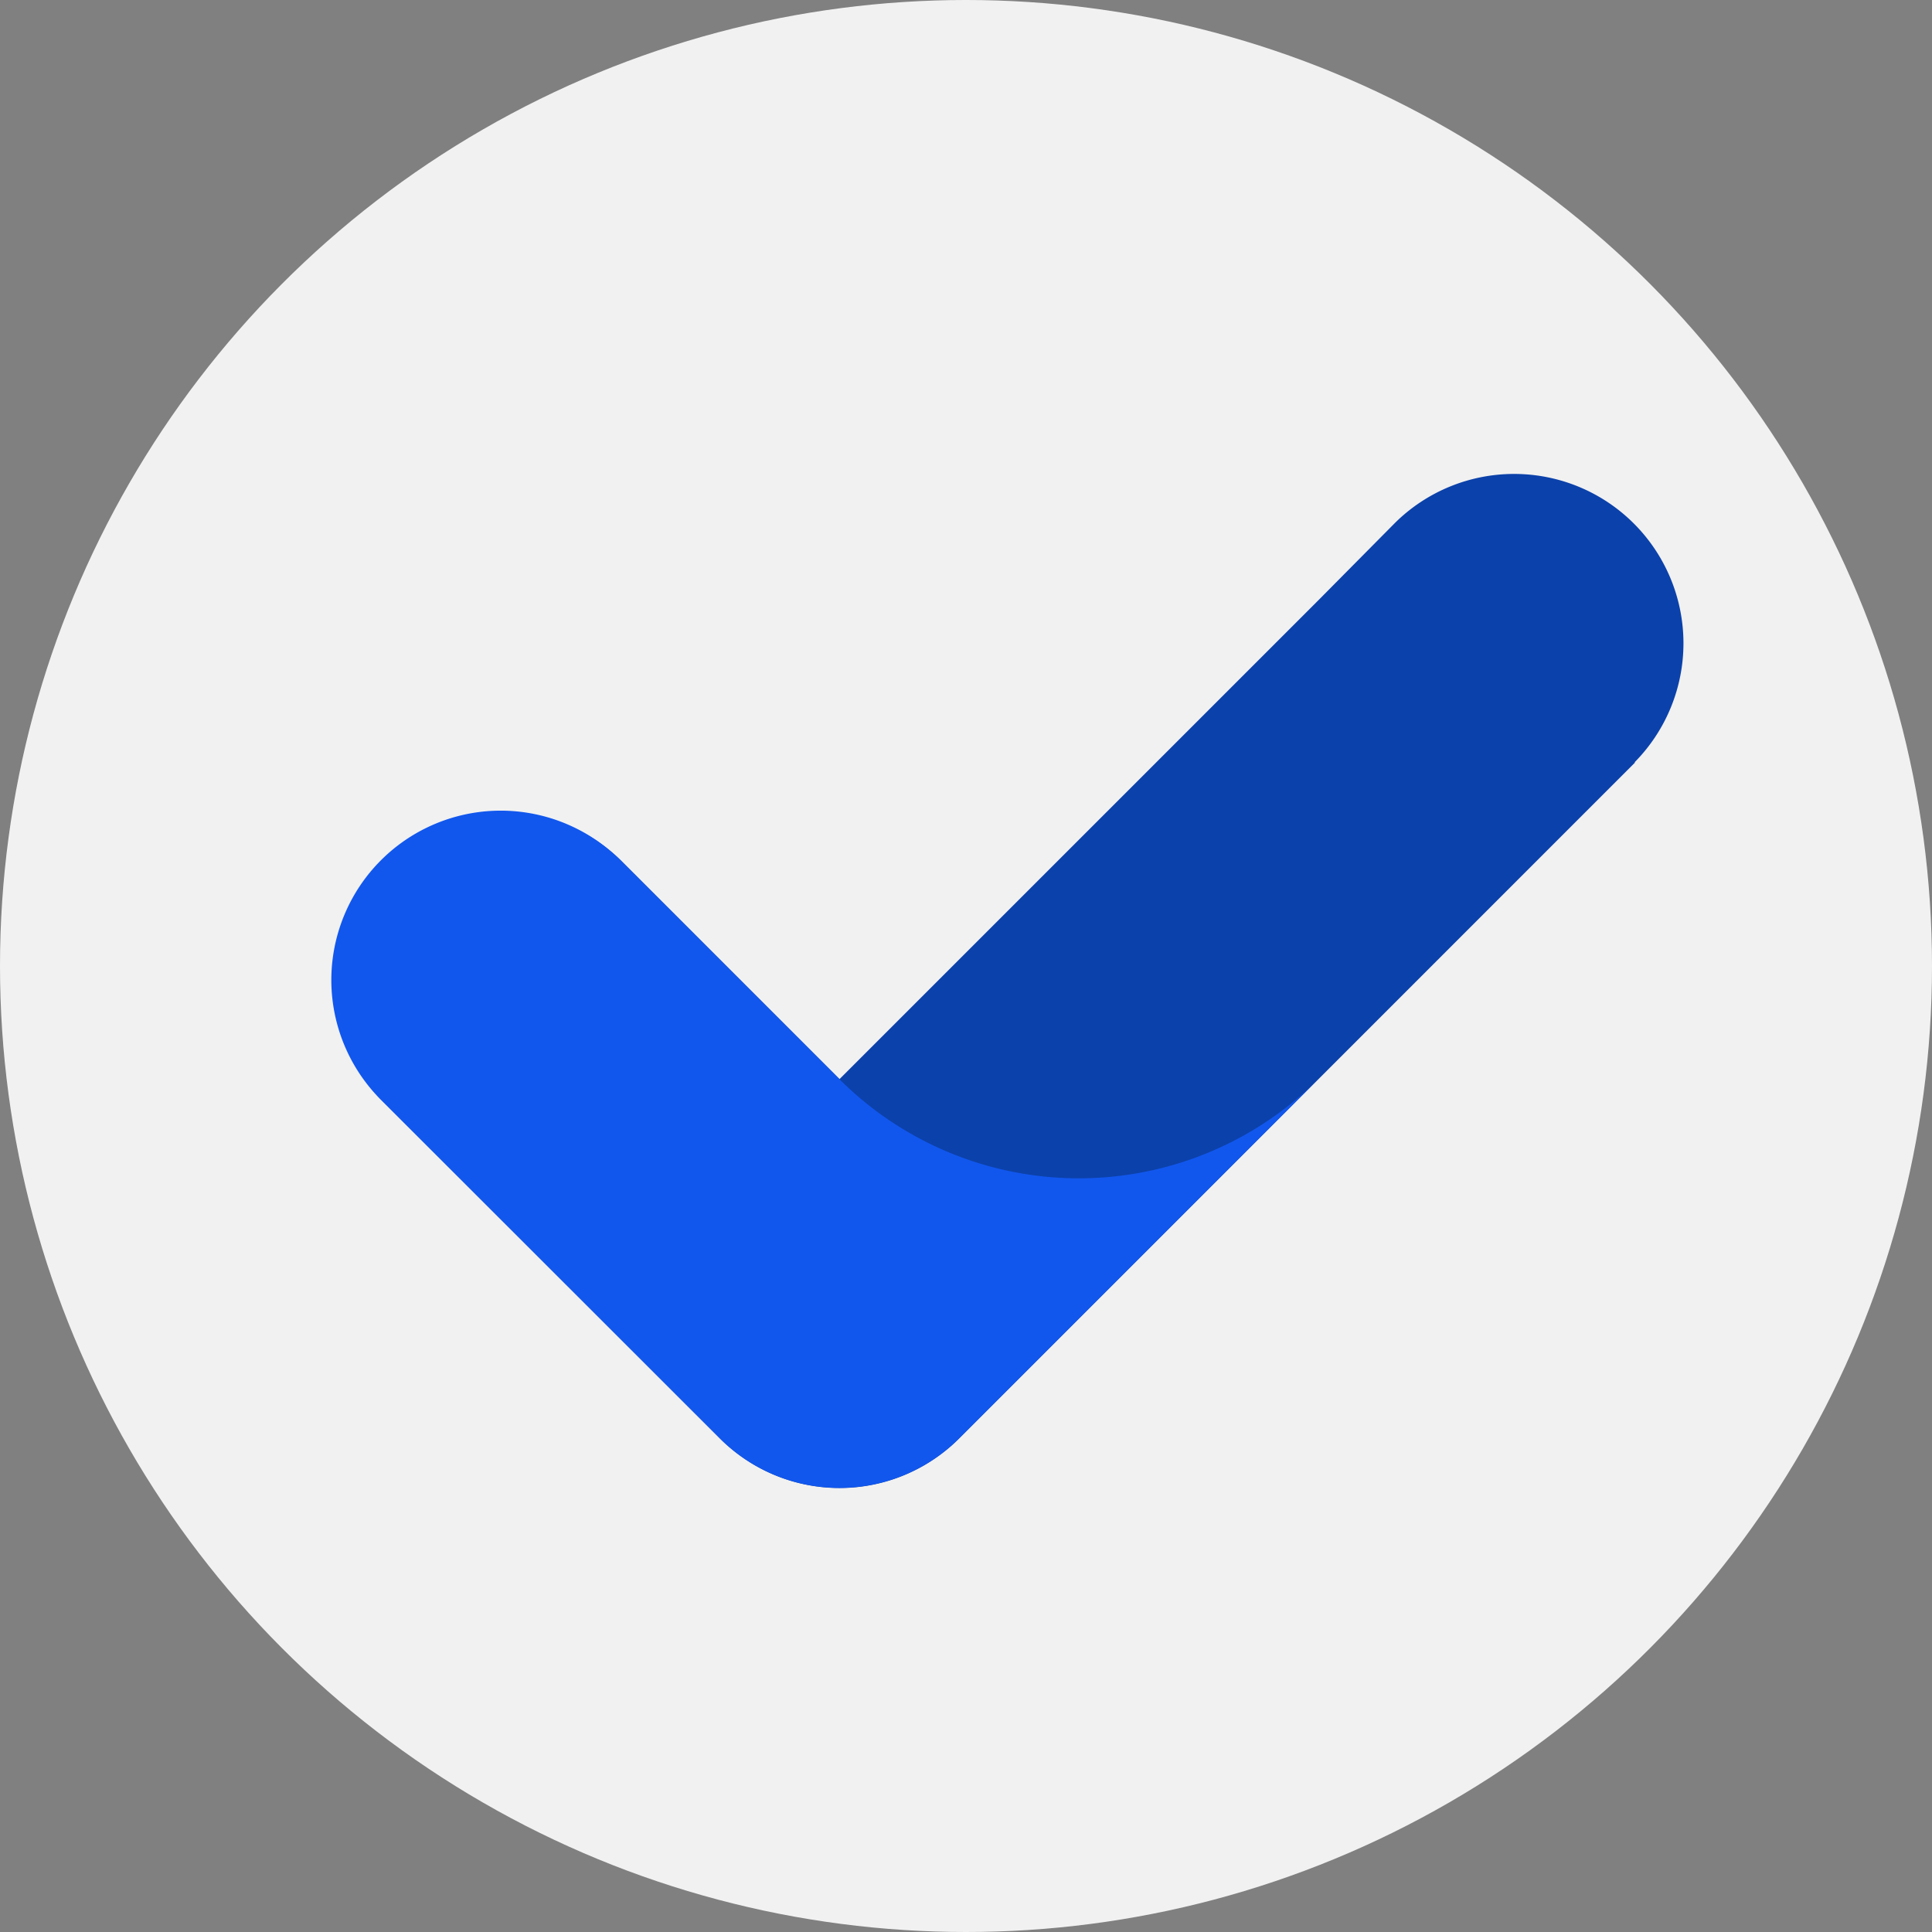 
<svg xmlns="http://www.w3.org/2000/svg" width="64" height="64" viewBox="0 0 64 64">
  <rect x="0" y="0" width="64" height="64" fill="#808080" stroke="none"/>
  <g id="Group_8519" data-name="Group 8519" transform="translate(-11.998 -24)">
    <circle id="Ellipse_716" data-name="Ellipse 716" cx="32" cy="32" r="32" transform="translate(11.998 24)" fill="#f1f1f1"/>
    <g id="PlanEnroll" transform="translate(15.998 28)">
      <g id="Button_-_BG" data-name="Button - BG">
        <rect id="bg" width="56" height="56" fill="#ff1717" opacity="0"/>
      </g>
      <g id="Group_5425" data-name="Group 5425" transform="translate(7 11.667)">
        <path id="Path_20977" data-name="Path 20977" d="M43.155,9.579V9.6L32.678,20.079l-11.9,11.9a5.6,5.6,0,0,1-7.933,0l-11.2-11.2a5.61,5.61,0,0,1,7.933-7.934l7.233,7.234L32.678,4.212l2.543-2.567a5.61,5.61,0,0,1,7.933,7.934" transform="translate(0 0)" fill="#0b41aa"/>
        <path id="Path_20839" data-name="Path 20839" d="M54.037,15.858l-11.9,11.9a5.609,5.609,0,0,1-7.935,0L23.006,16.571a5.611,5.611,0,1,1,7.935-7.935l7.224,7.223a11.221,11.221,0,0,0,15.872,0" transform="translate(-21.362 4.219)" fill="#1157ee"/>
      </g>
    </g>
  </g>
</svg>

